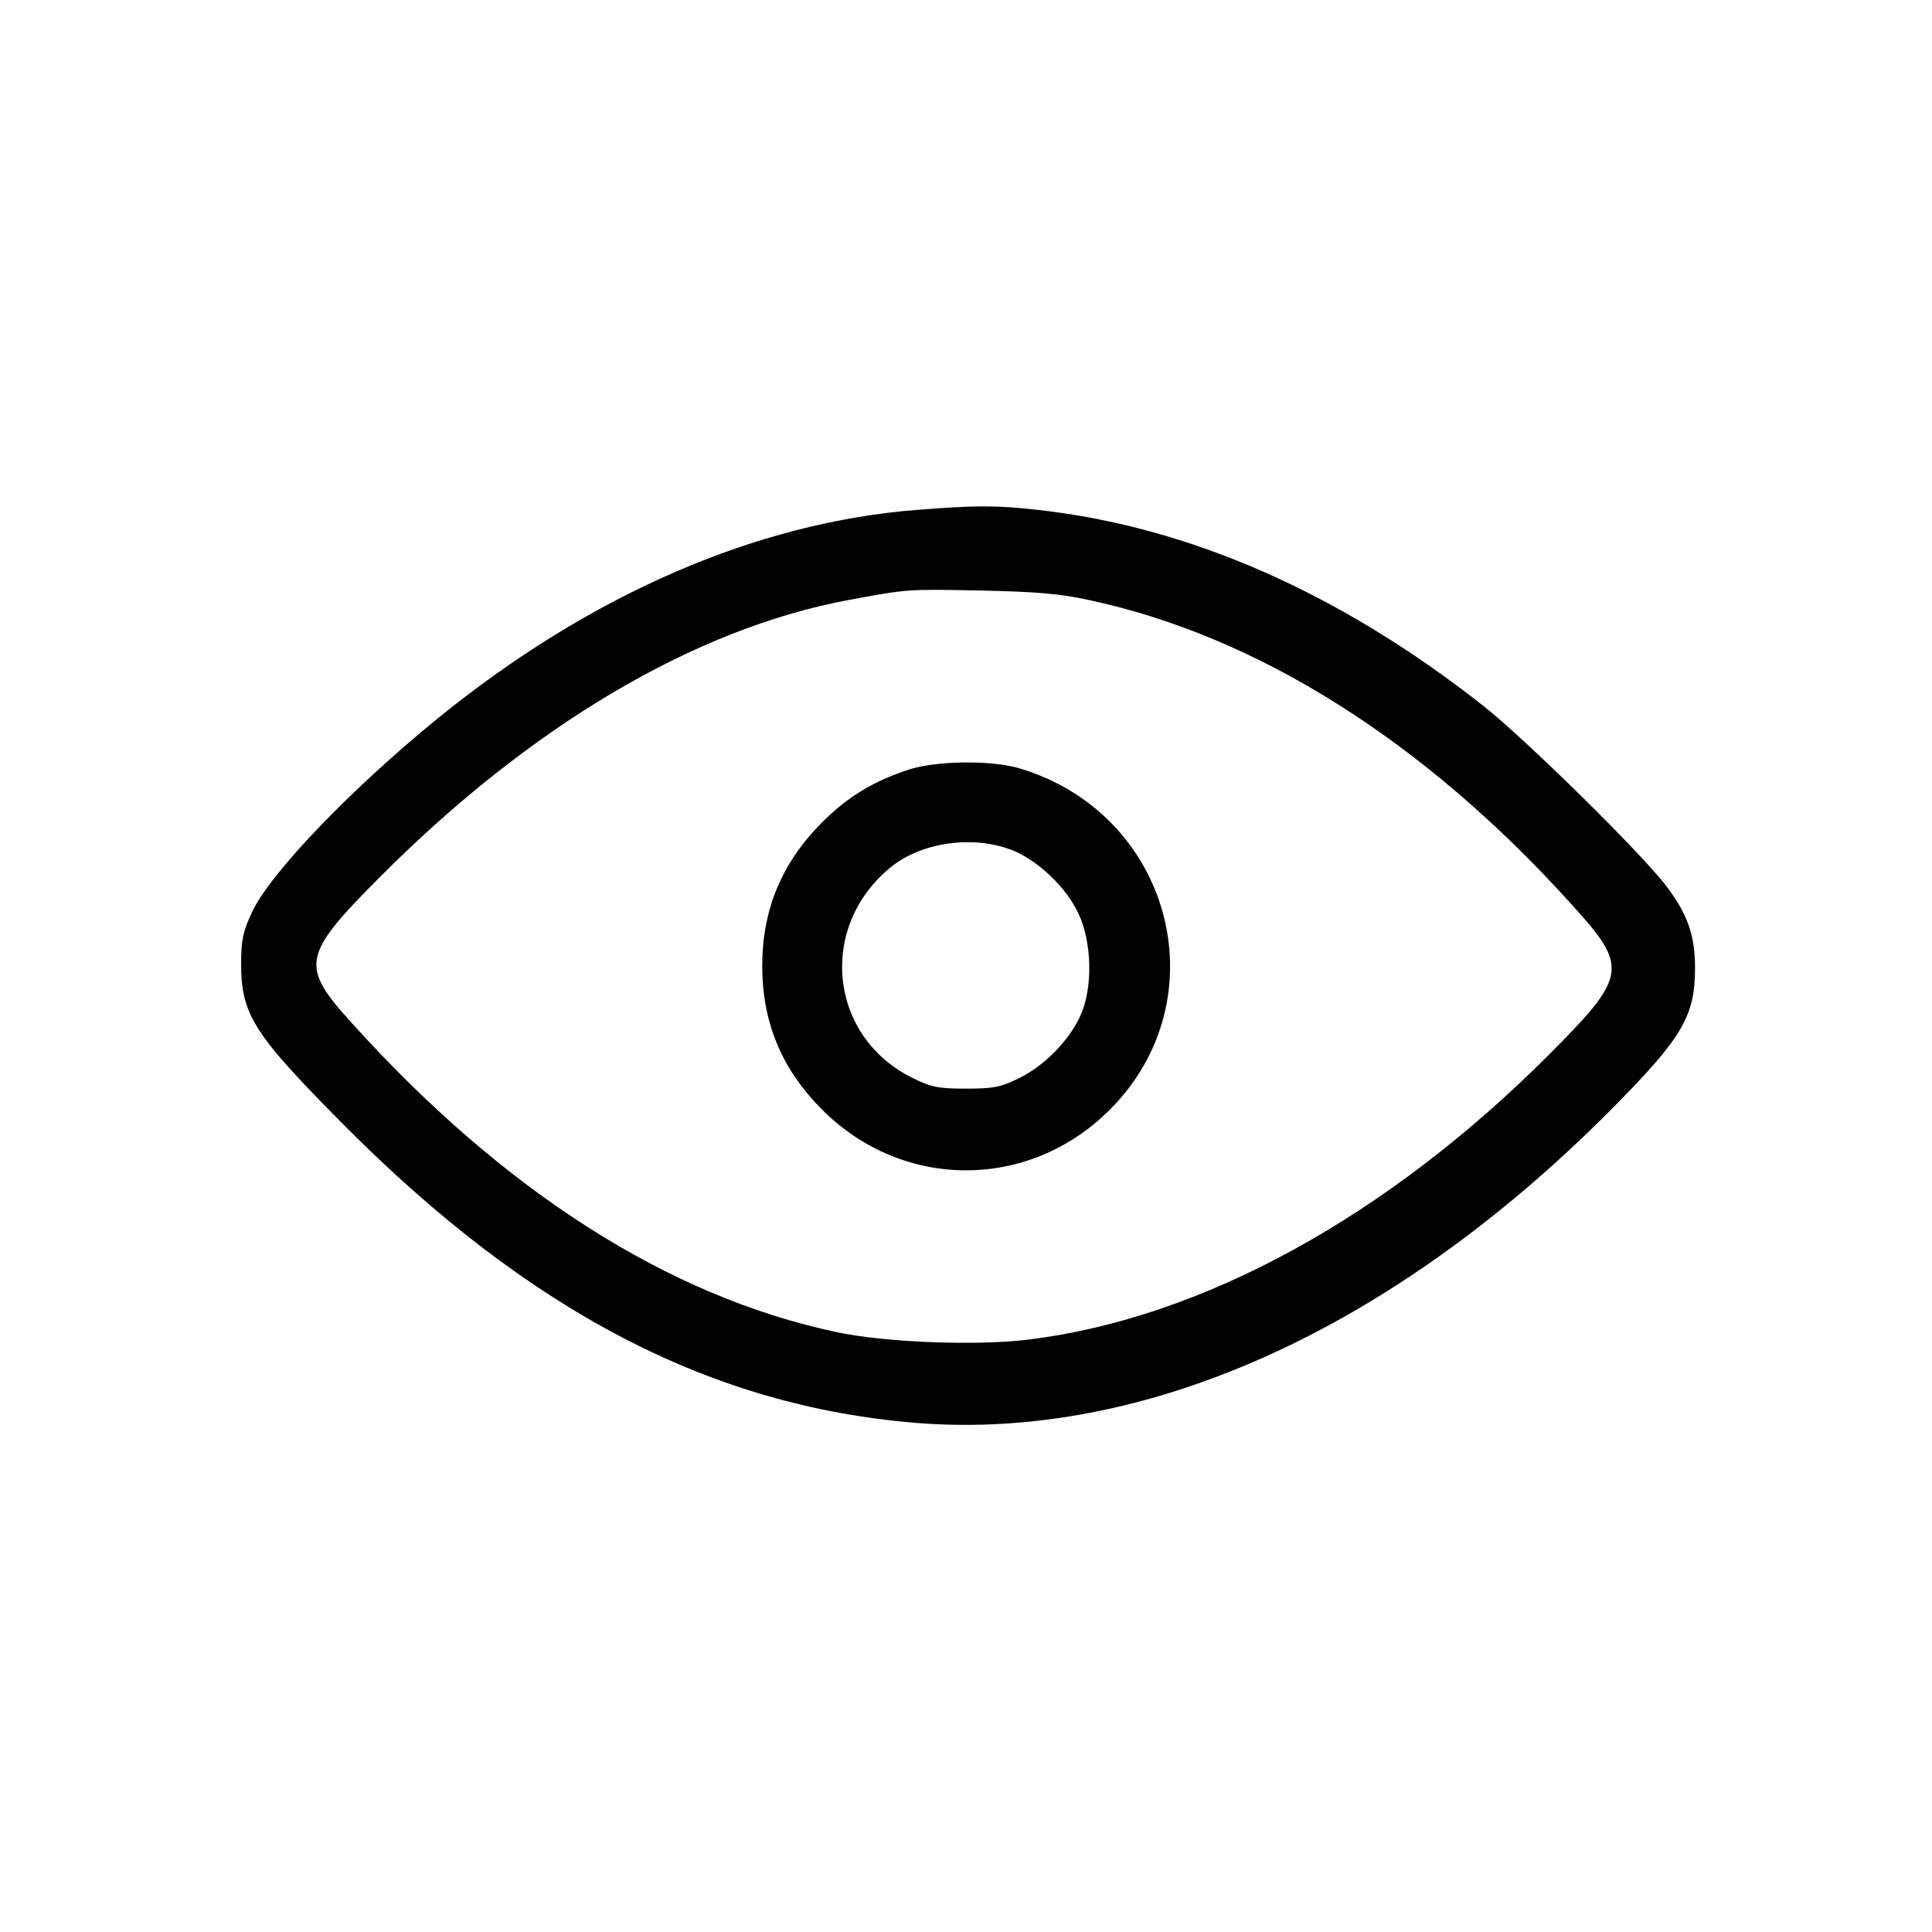<?xml version="1.0" standalone="no"?>
<!DOCTYPE svg PUBLIC "-//W3C//DTD SVG 20010904//EN"
 "http://www.w3.org/TR/2001/REC-SVG-20010904/DTD/svg10.dtd">
<svg version="1.0" xmlns="http://www.w3.org/2000/svg"
 width="512pt" height="512pt" viewBox="0 0 512 512"
 preserveAspectRatio="xMidYMid meet">

<g transform="translate(0,512) scale(0.1,-0.1)"
fill="#000000" stroke="none">
<path d="M2433 3769 c-428 -33 -868 -224 -1272 -552 -232 -189 -445 -411 -493
-514 -24 -51 -29 -75 -29 -135 0 -137 32 -187 271 -428 494 -497 975 -747
1520 -791 604 -48 1258 246 1837 828 191 192 225 249 225 378 0 85 -19 141
-74 214 -64 86 -371 388 -484 478 -381 301 -783 478 -1186 522 -107 12 -162
12 -315 0z m452 -239 c447 -95 891 -375 1281 -808 150 -165 147 -188 -59 -395
-429 -430 -919 -700 -1381 -757 -135 -17 -381 -8 -510 20 -444 94 -881 373
-1282 817 -140 154 -135 180 74 390 399 400 833 657 1241 733 158 29 152 29
351 25 141 -3 209 -8 285 -25z"/>
<path d="M2410 3081 c-95 -31 -163 -72 -231 -140 -107 -107 -159 -231 -159
-381 0 -150 52 -274 159 -381 214 -214 548 -214 762 0 294 294 164 785 -240
905 -74 22 -219 20 -291 -3z m282 -218 c65 -30 133 -95 165 -162 37 -75 40
-200 6 -273 -30 -66 -96 -133 -162 -165 -48 -24 -68 -28 -141 -28 -73 0 -93 4
-141 28 -223 109 -253 402 -57 560 85 68 227 85 330 40z"/>
</g>
</svg>
